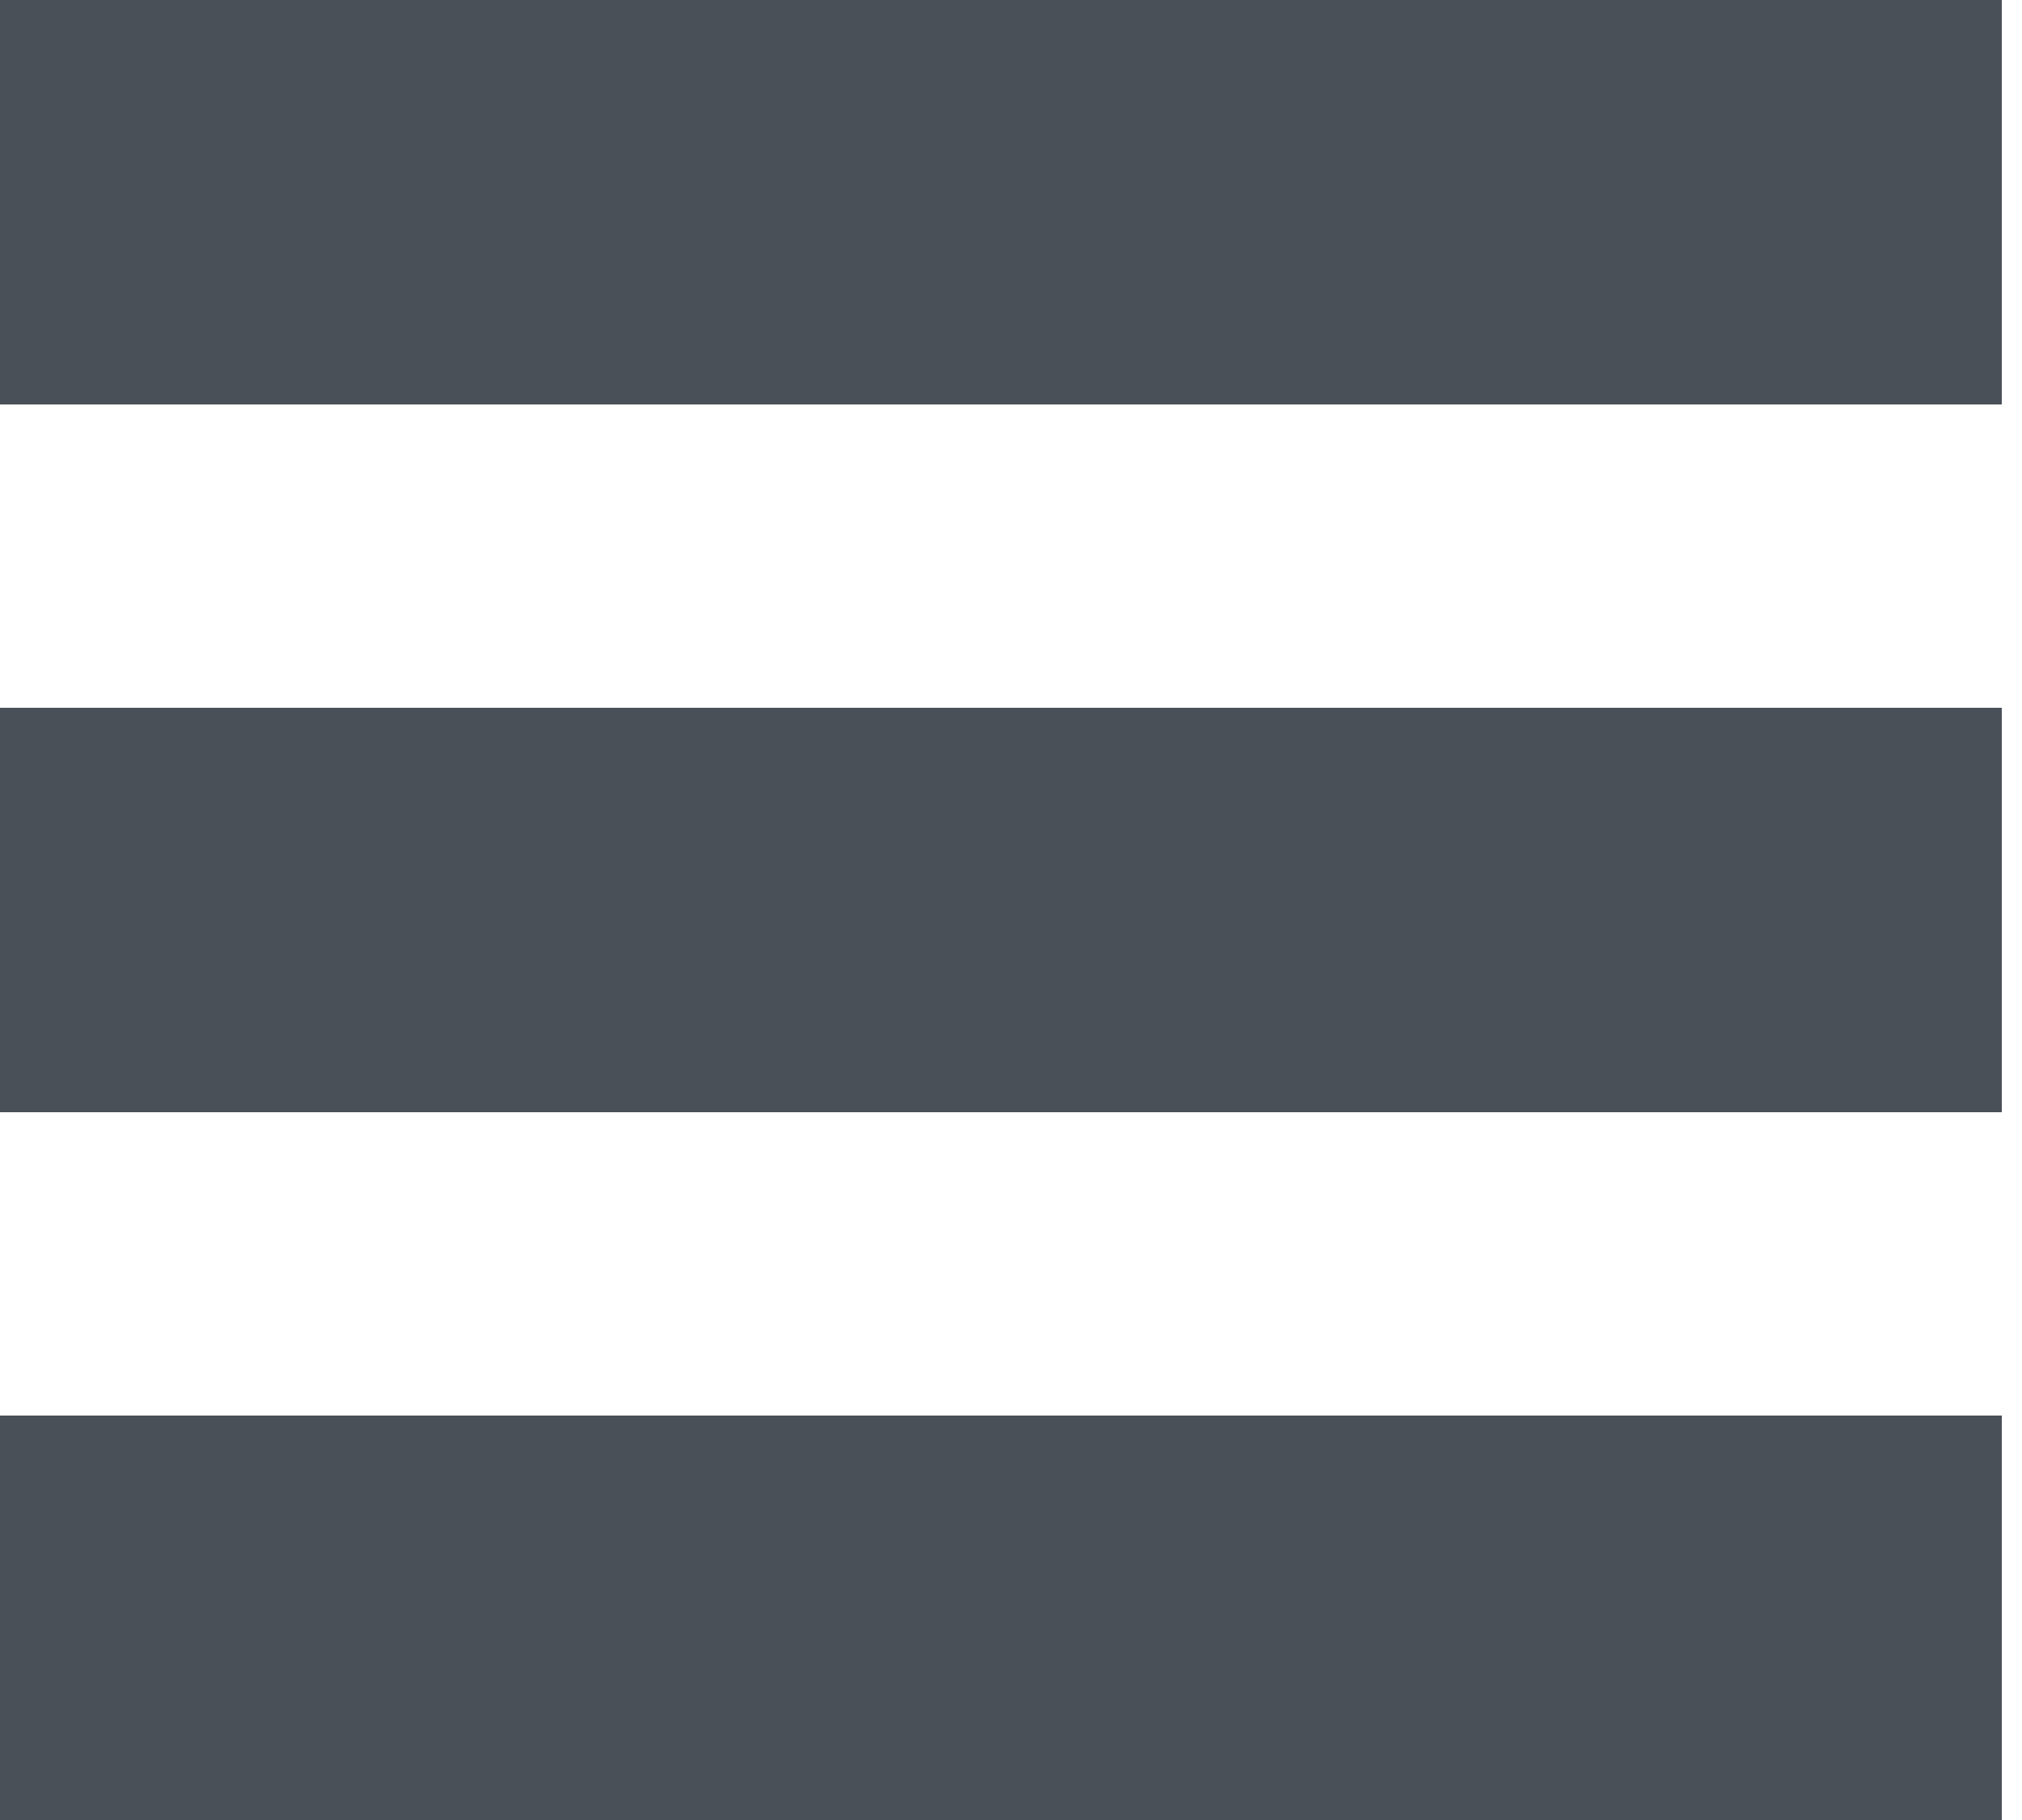 <svg
            width="20"
            height="18"
            viewBox="0 0 20 18"
            fill="none"
            xmlns="http://www.w3.org/2000/svg"
          >
            <path
              fill-rule="evenodd"
              clip-rule="evenodd"
              d="M19.8 4H0V0H19.8V4Z"
              fill="#495057"
            />
            <path
              fill-rule="evenodd"
              clip-rule="evenodd"
              d="M19.8 11H0V7H19.8V11Z"
              fill="#495057"
            />
            <path
              fill-rule="evenodd"
              clip-rule="evenodd"
              d="M19.8 18H0V14H19.8V18Z"
              fill="#495057"
            />
          </svg>